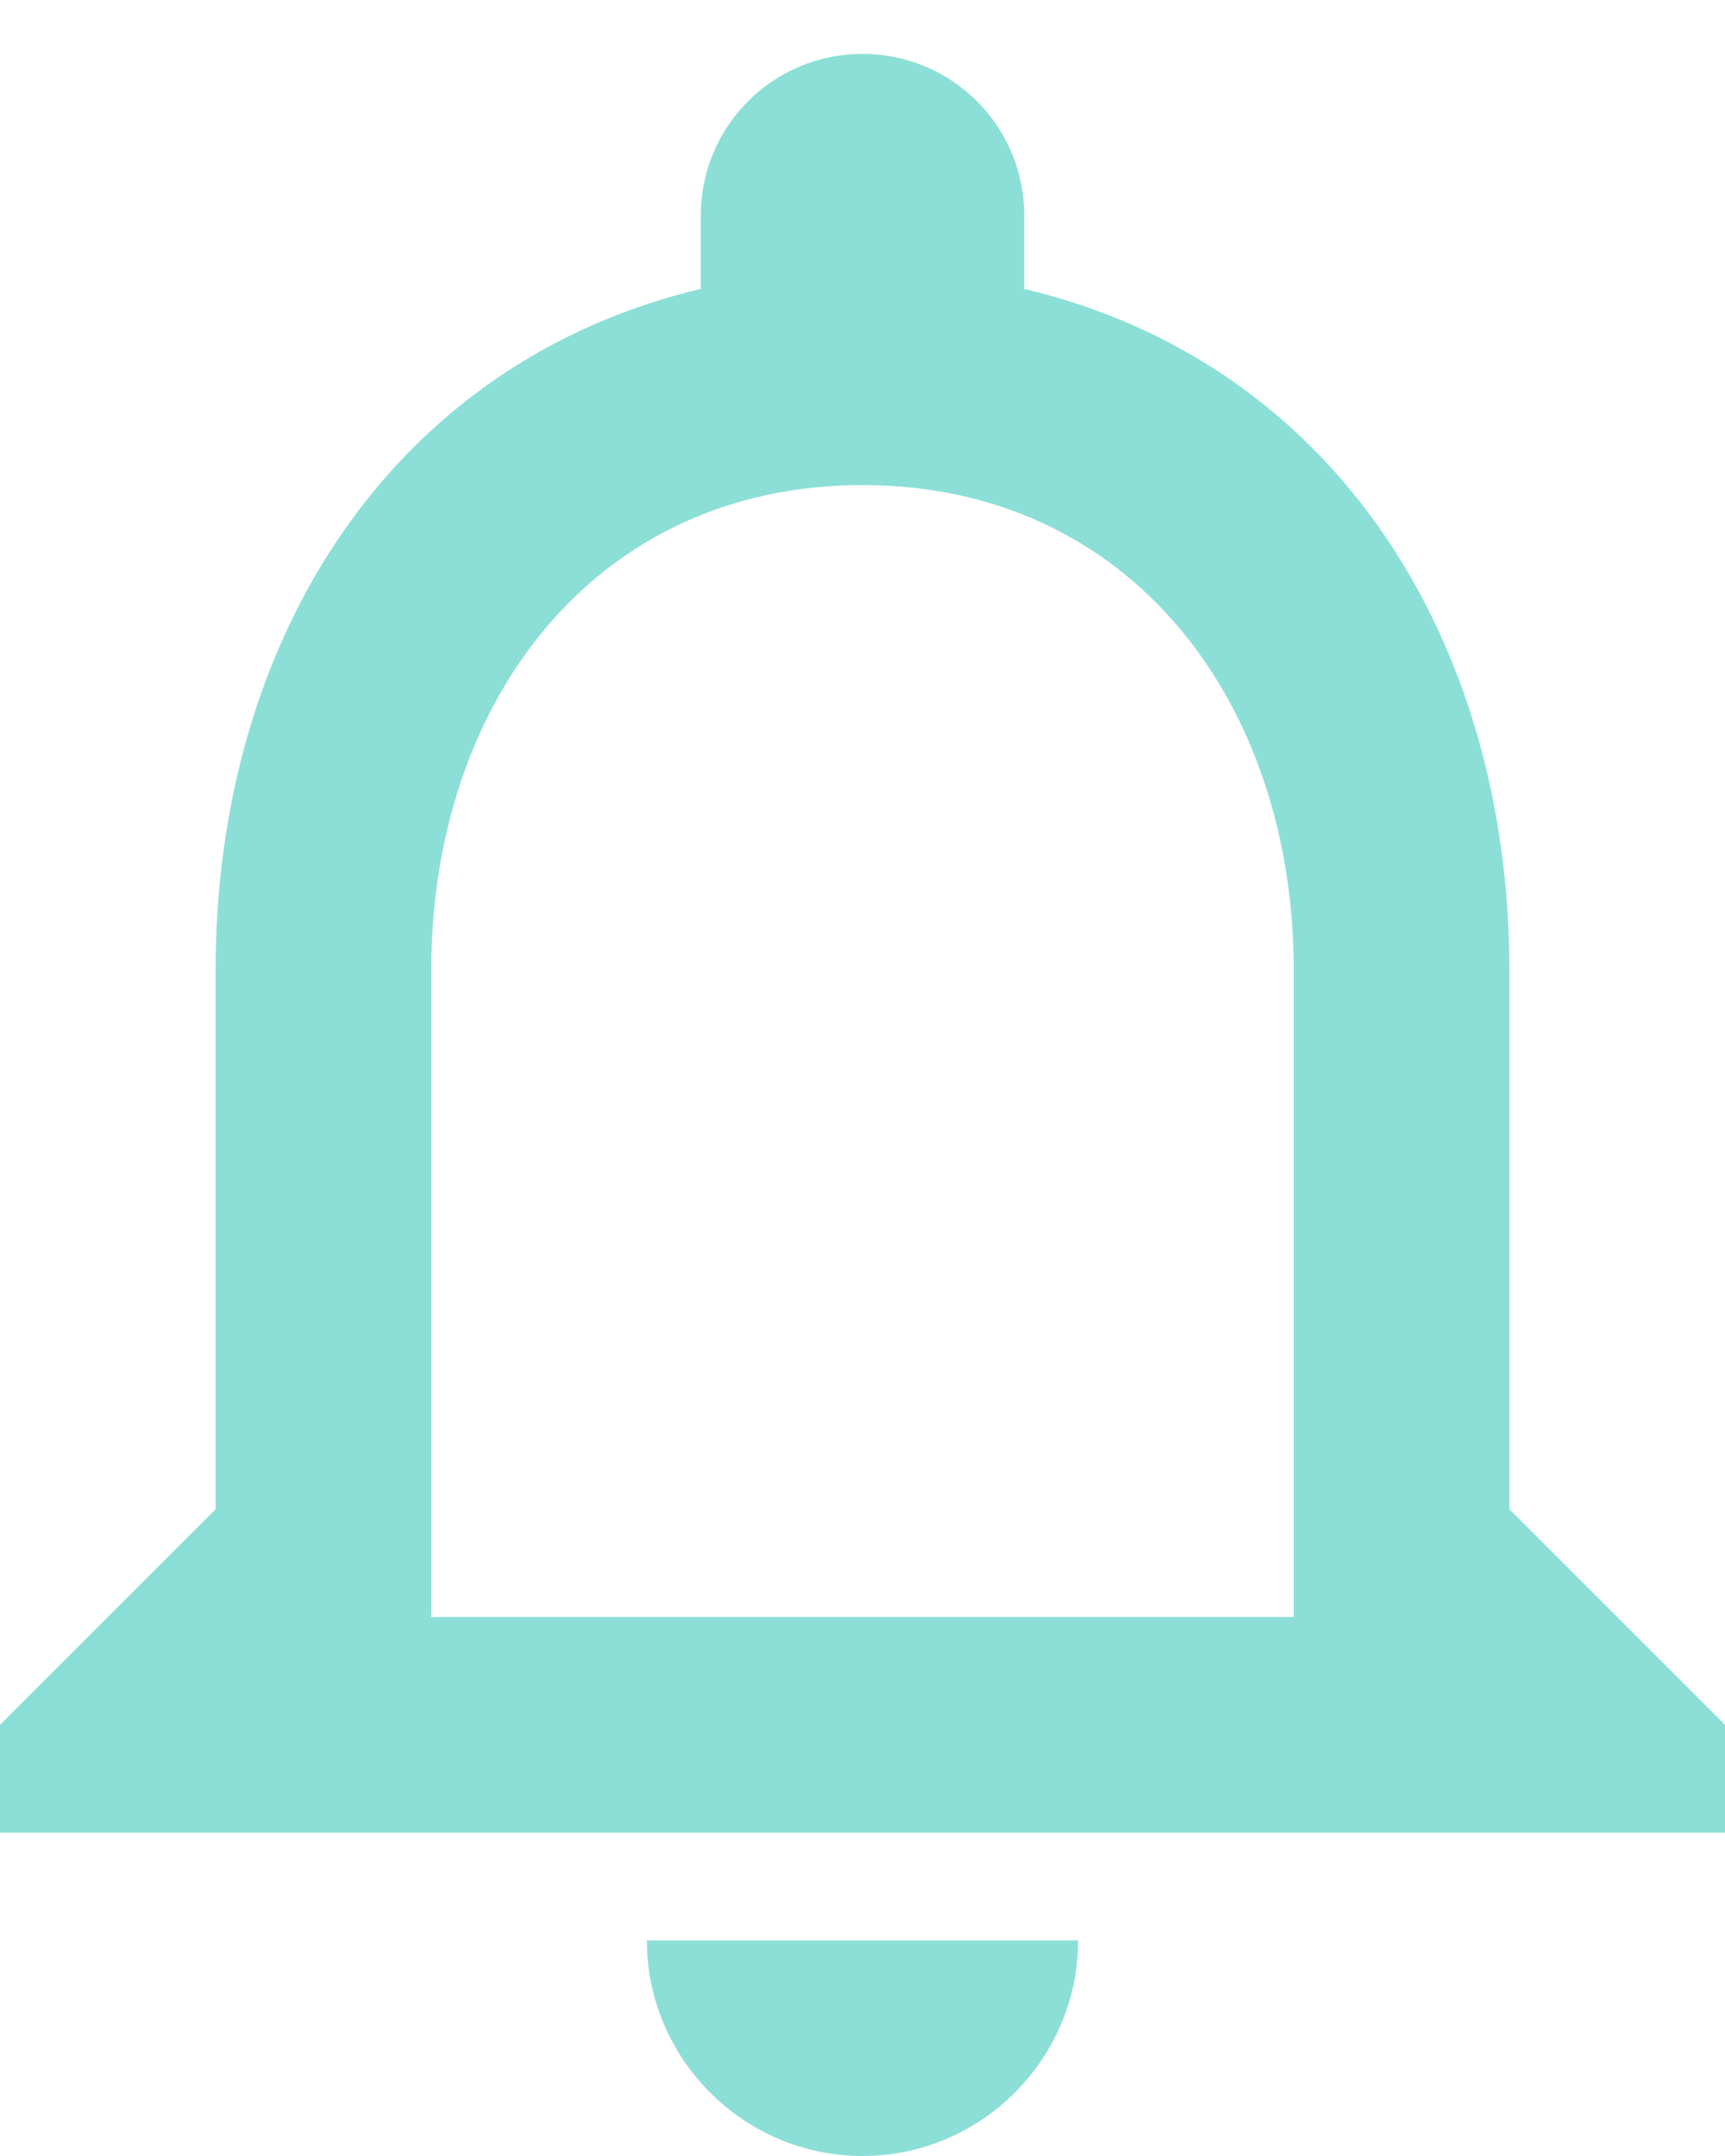 <?xml version="1.0" encoding="UTF-8"?>
<svg width="16px" height="20px" viewBox="0 0 16 20" version="1.1" xmlns="http://www.w3.org/2000/svg" xmlns:xlink="http://www.w3.org/1999/xlink">
    <!-- Generator: Sketch 50.2 (55047) - http://www.bohemiancoding.com/sketch -->
    <title>Shape</title>
    <desc>Created with Sketch.</desc>
    <defs></defs>
    <g id="Page-1" stroke="none" stroke-width="1" fill="none" fill-rule="evenodd">
        <g id="TWITTER-PROFILE-2018" transform="translate(-220, -13)" fill="#8CDFD6" fill-rule="nonzero">
            <g id="Header">
                <g id="Left-side" transform="translate(128, 8)">
                    <g id="Notifications" transform="translate(92, 0)">
                        <g id="ic_notifications_none_24px" transform="translate(0, 5)">
                            <path d="M8,20 C9.1,20 10,19.1 10,18 L6,18 C6,19.1 6.9,20 8,20 Z M14,14 L14,9 C14,5.93 12.37,3.36 9.5,2.68 L9.5,2 C9.5,1.17 8.83,0.5 8,0.5 C7.17,0.5 6.5,1.17 6.5,2 L6.5,2.68 C3.64,3.36 2,5.92 2,9 L2,14 L0,16 L0,17 L16,17 L16,16 L14,14 Z M12,15 L4,15 L4,9 C4,6.52 5.51,4.5 8,4.5 C10.49,4.5 12,6.52 12,9 L12,15 Z" id="Shape"></path>
                        </g>
                    </g>
                </g>
            </g>
        </g>
    </g>
</svg>